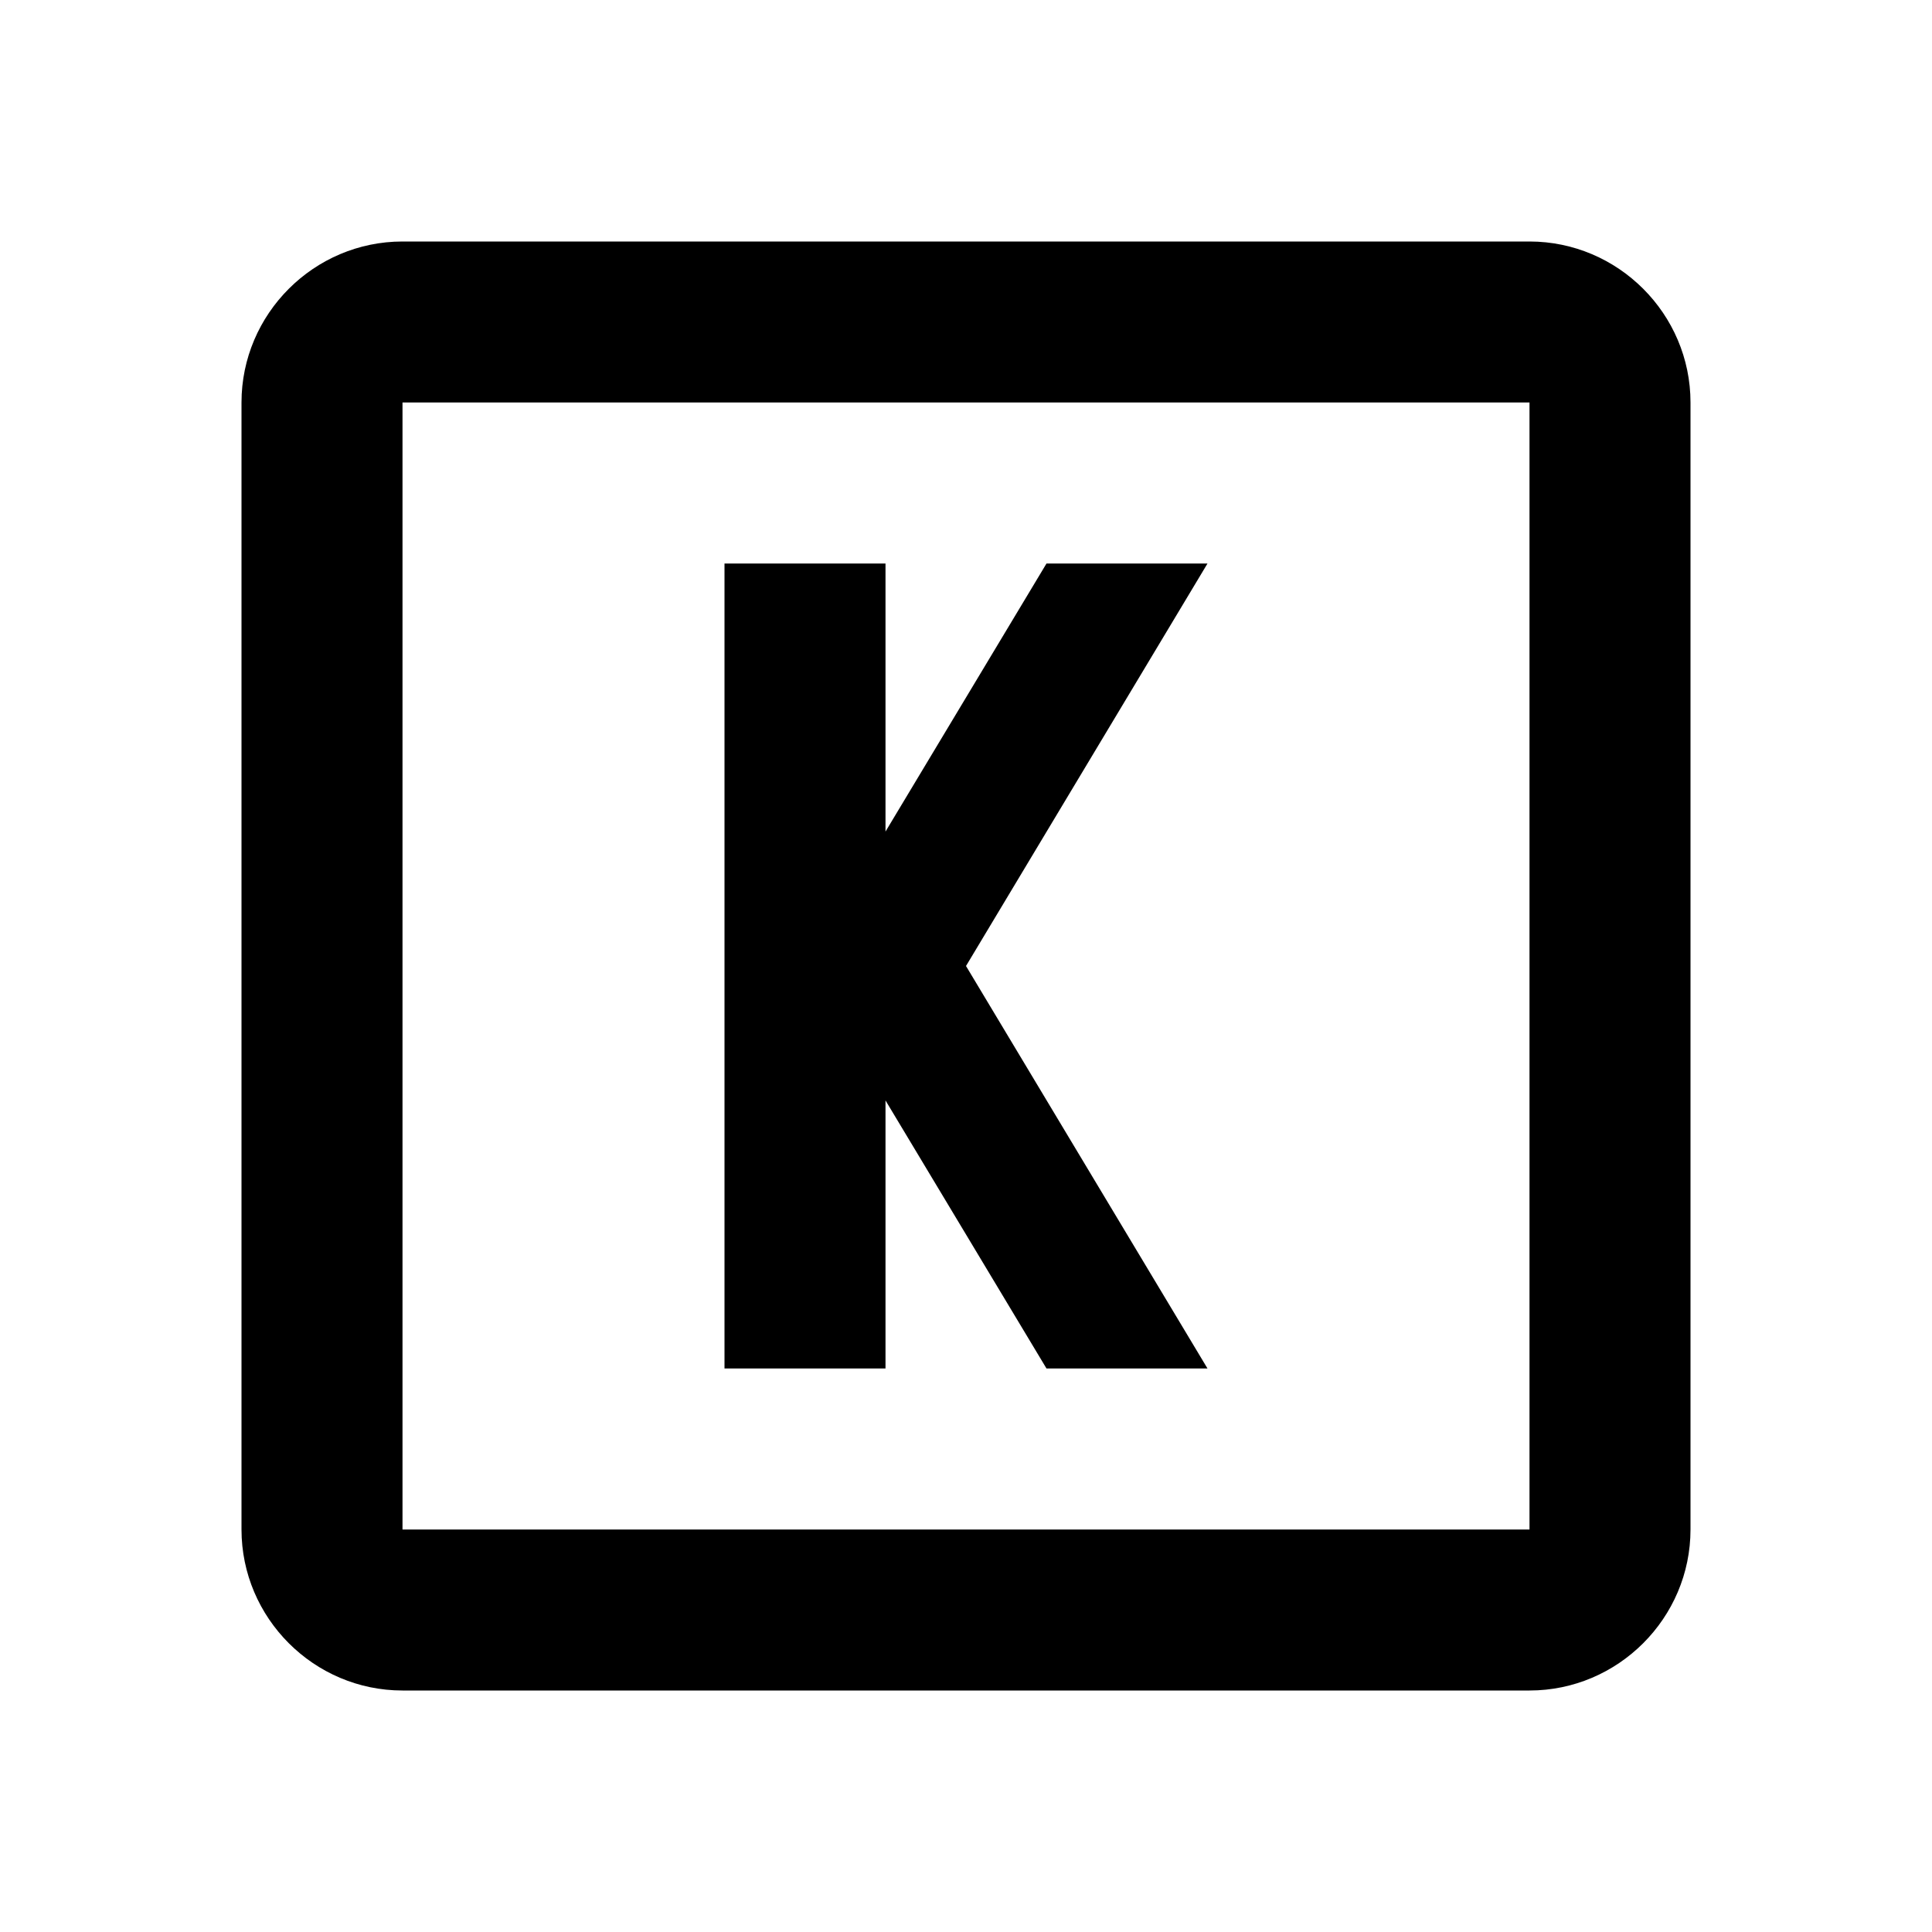 <svg xmlns="http://www.w3.org/2000/svg" xmlns:xlink="http://www.w3.org/1999/xlink" id="mdi-alpha-k-box-outline" width="24" height="24" version="1.1" viewBox="0 0 24 24"><path d="M9,7H11V10.33L13,7H15L12,12L15,17H13L11,13.67V17H9V7M5,3H19C20.1,3 21,3.9 21,5V19C21,20.1 20.1,21 19,21H5C3.9,21 3,20.1 3,19V5C3,3.9 3.9,3 5,3M5,5V19H19V5H5Z"/></svg>
